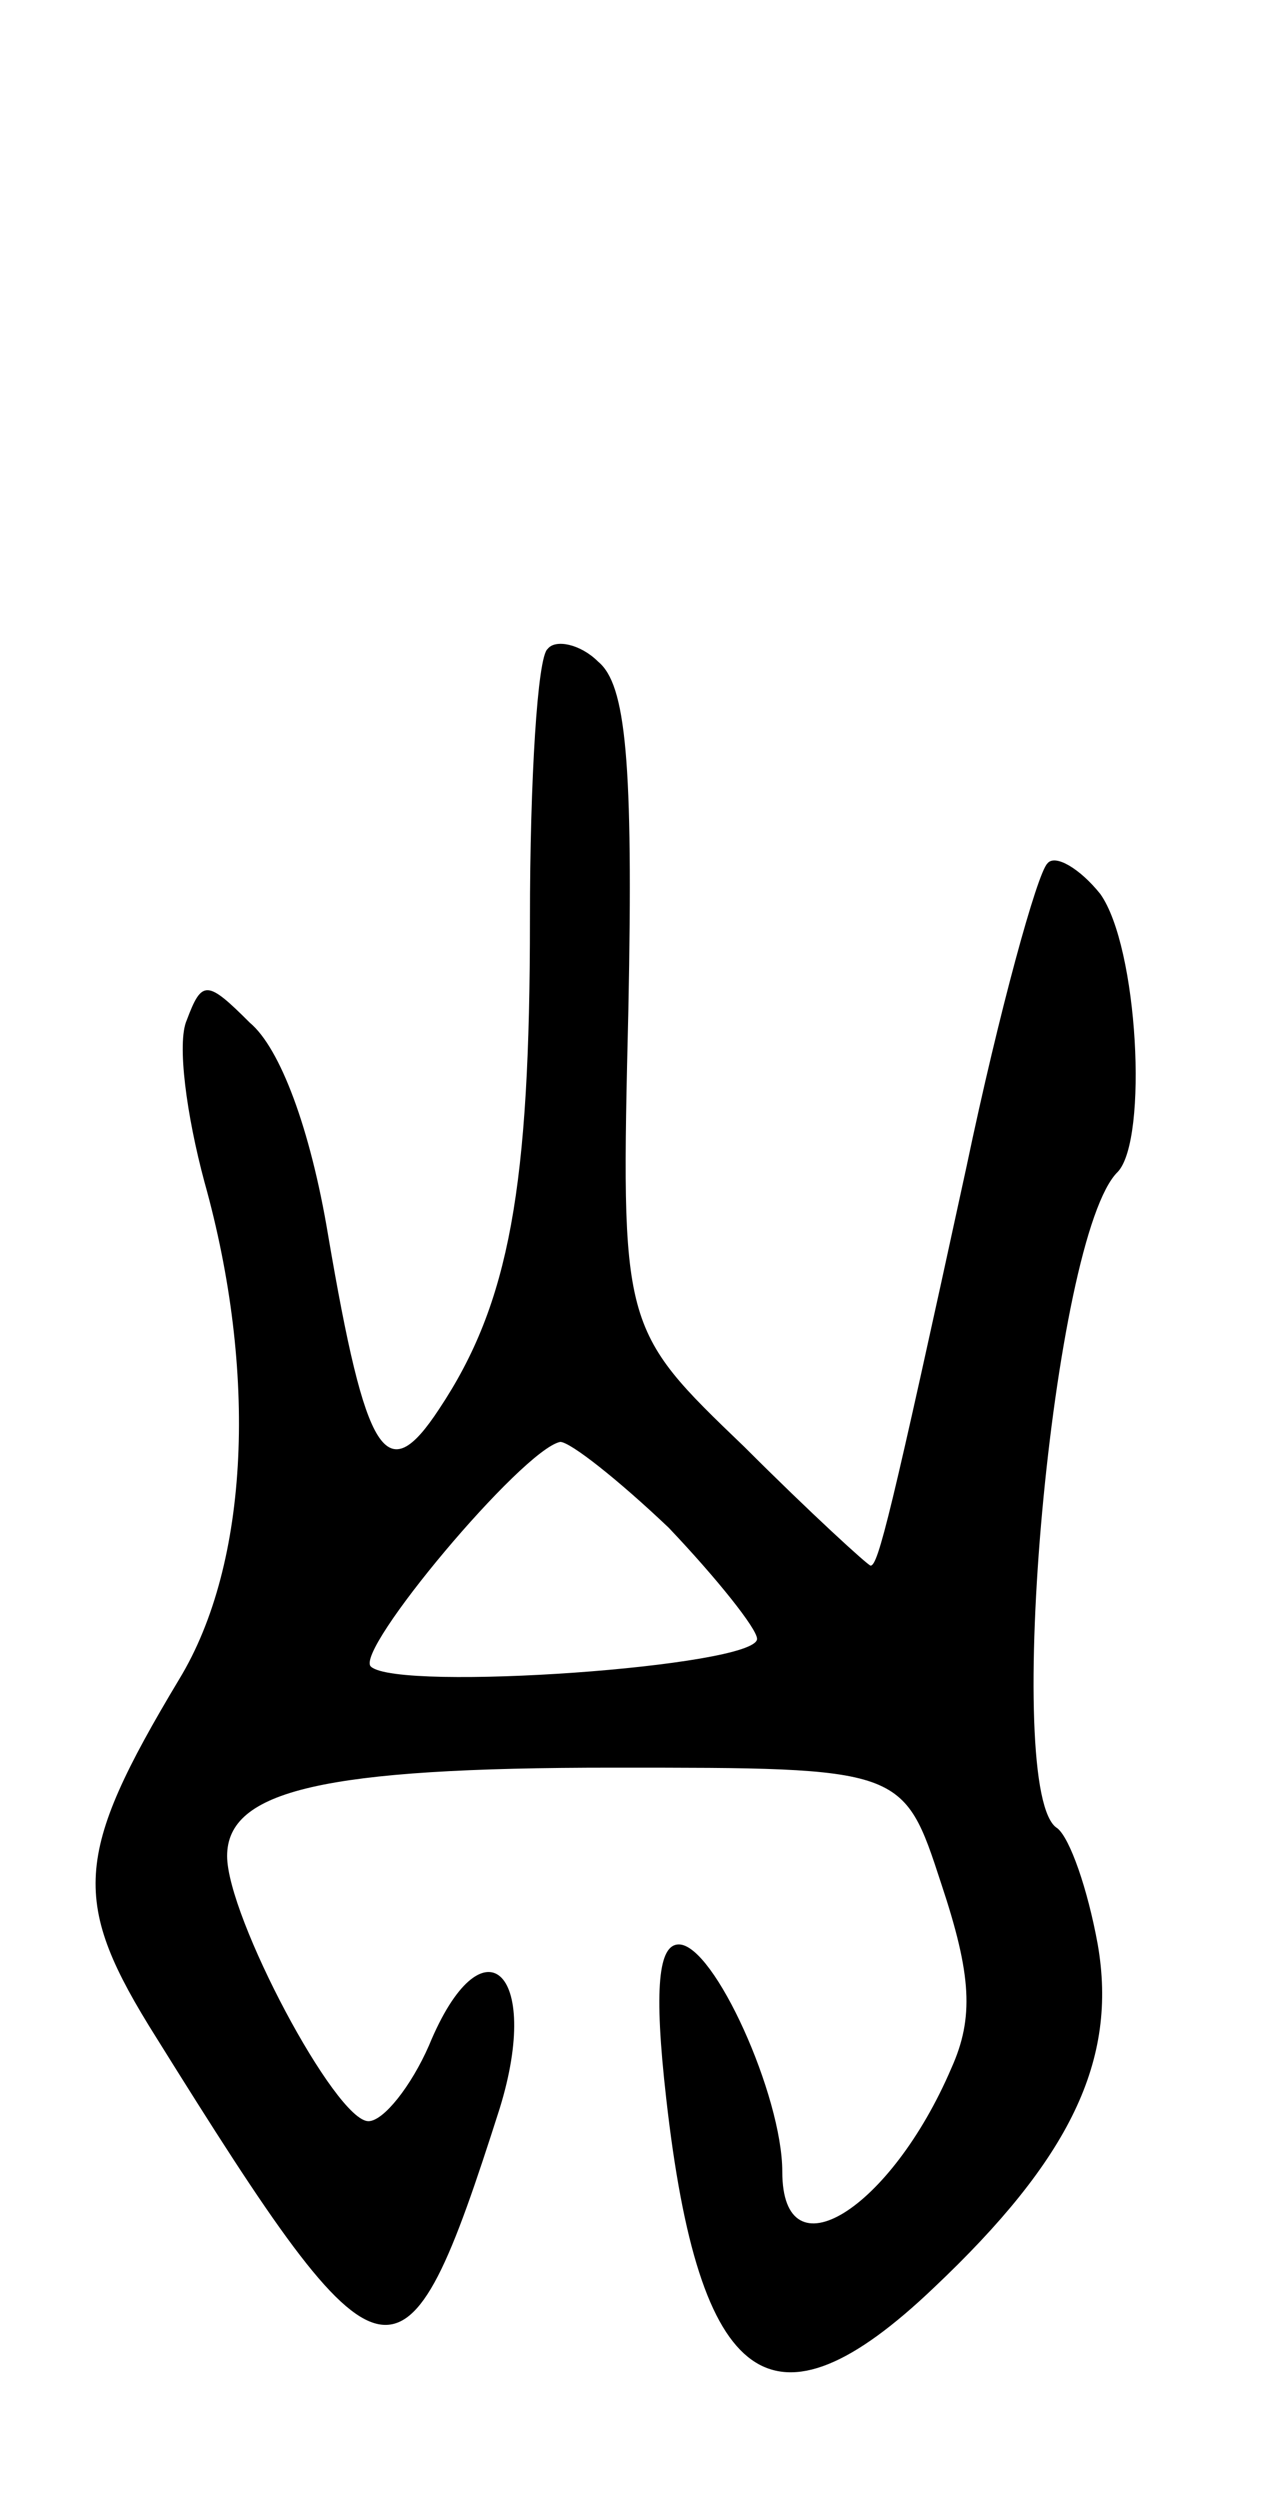 <svg version="1.0" xmlns="http://www.w3.org/2000/svg"
 width="51pt" height="99pt" viewBox="0 0 51 99"
 preserveAspectRatio="xMidYMid meet">
<g transform="translate(0,99) scale(0.1,-0.1)"
fill="#000000" stroke="none">
<path d="M217 733 c-4 -3 -7 -52 -7 -107 0 -106 -8 -152 -36 -194 -21 -32 -29
-19 -44 69 -7 42 -19 74 -31 84 -17 17 -19 17 -25 1 -4 -9 0 -38 7 -64 21 -75
18 -151 -10 -197 -42 -70 -43 -88 -9 -142 91 -146 98 -147 136 -28 17 55 -7
76 -28 25 -7 -16 -18 -30 -24 -30 -13 0 -56 81 -56 105 0 26 38 35 153 35 115
0 115 0 130 -46 12 -36 13 -53 4 -73 -24 -56 -67 -83 -67 -41 0 30 -27 90 -41
90 -8 0 -10 -17 -5 -61 13 -115 42 -136 106 -75 54 51 73 90 65 136 -4 22 -11
42 -16 46 -22 13 -2 235 24 260 12 13 8 89 -7 110 -8 10 -18 16 -21 12 -4 -4
-19 -58 -32 -120 -30 -138 -35 -158 -38 -158 -1 0 -24 21 -50 47 -49 47 -49
47 -46 173 2 99 -1 129 -12 138 -7 7 -17 9 -20 5z m48 -348 c19 -20 35 -40 35
-44 0 -11 -142 -21 -153 -11 -7 6 60 86 75 89 4 0 23 -15 43 -34z"/>
</g>
</svg>
